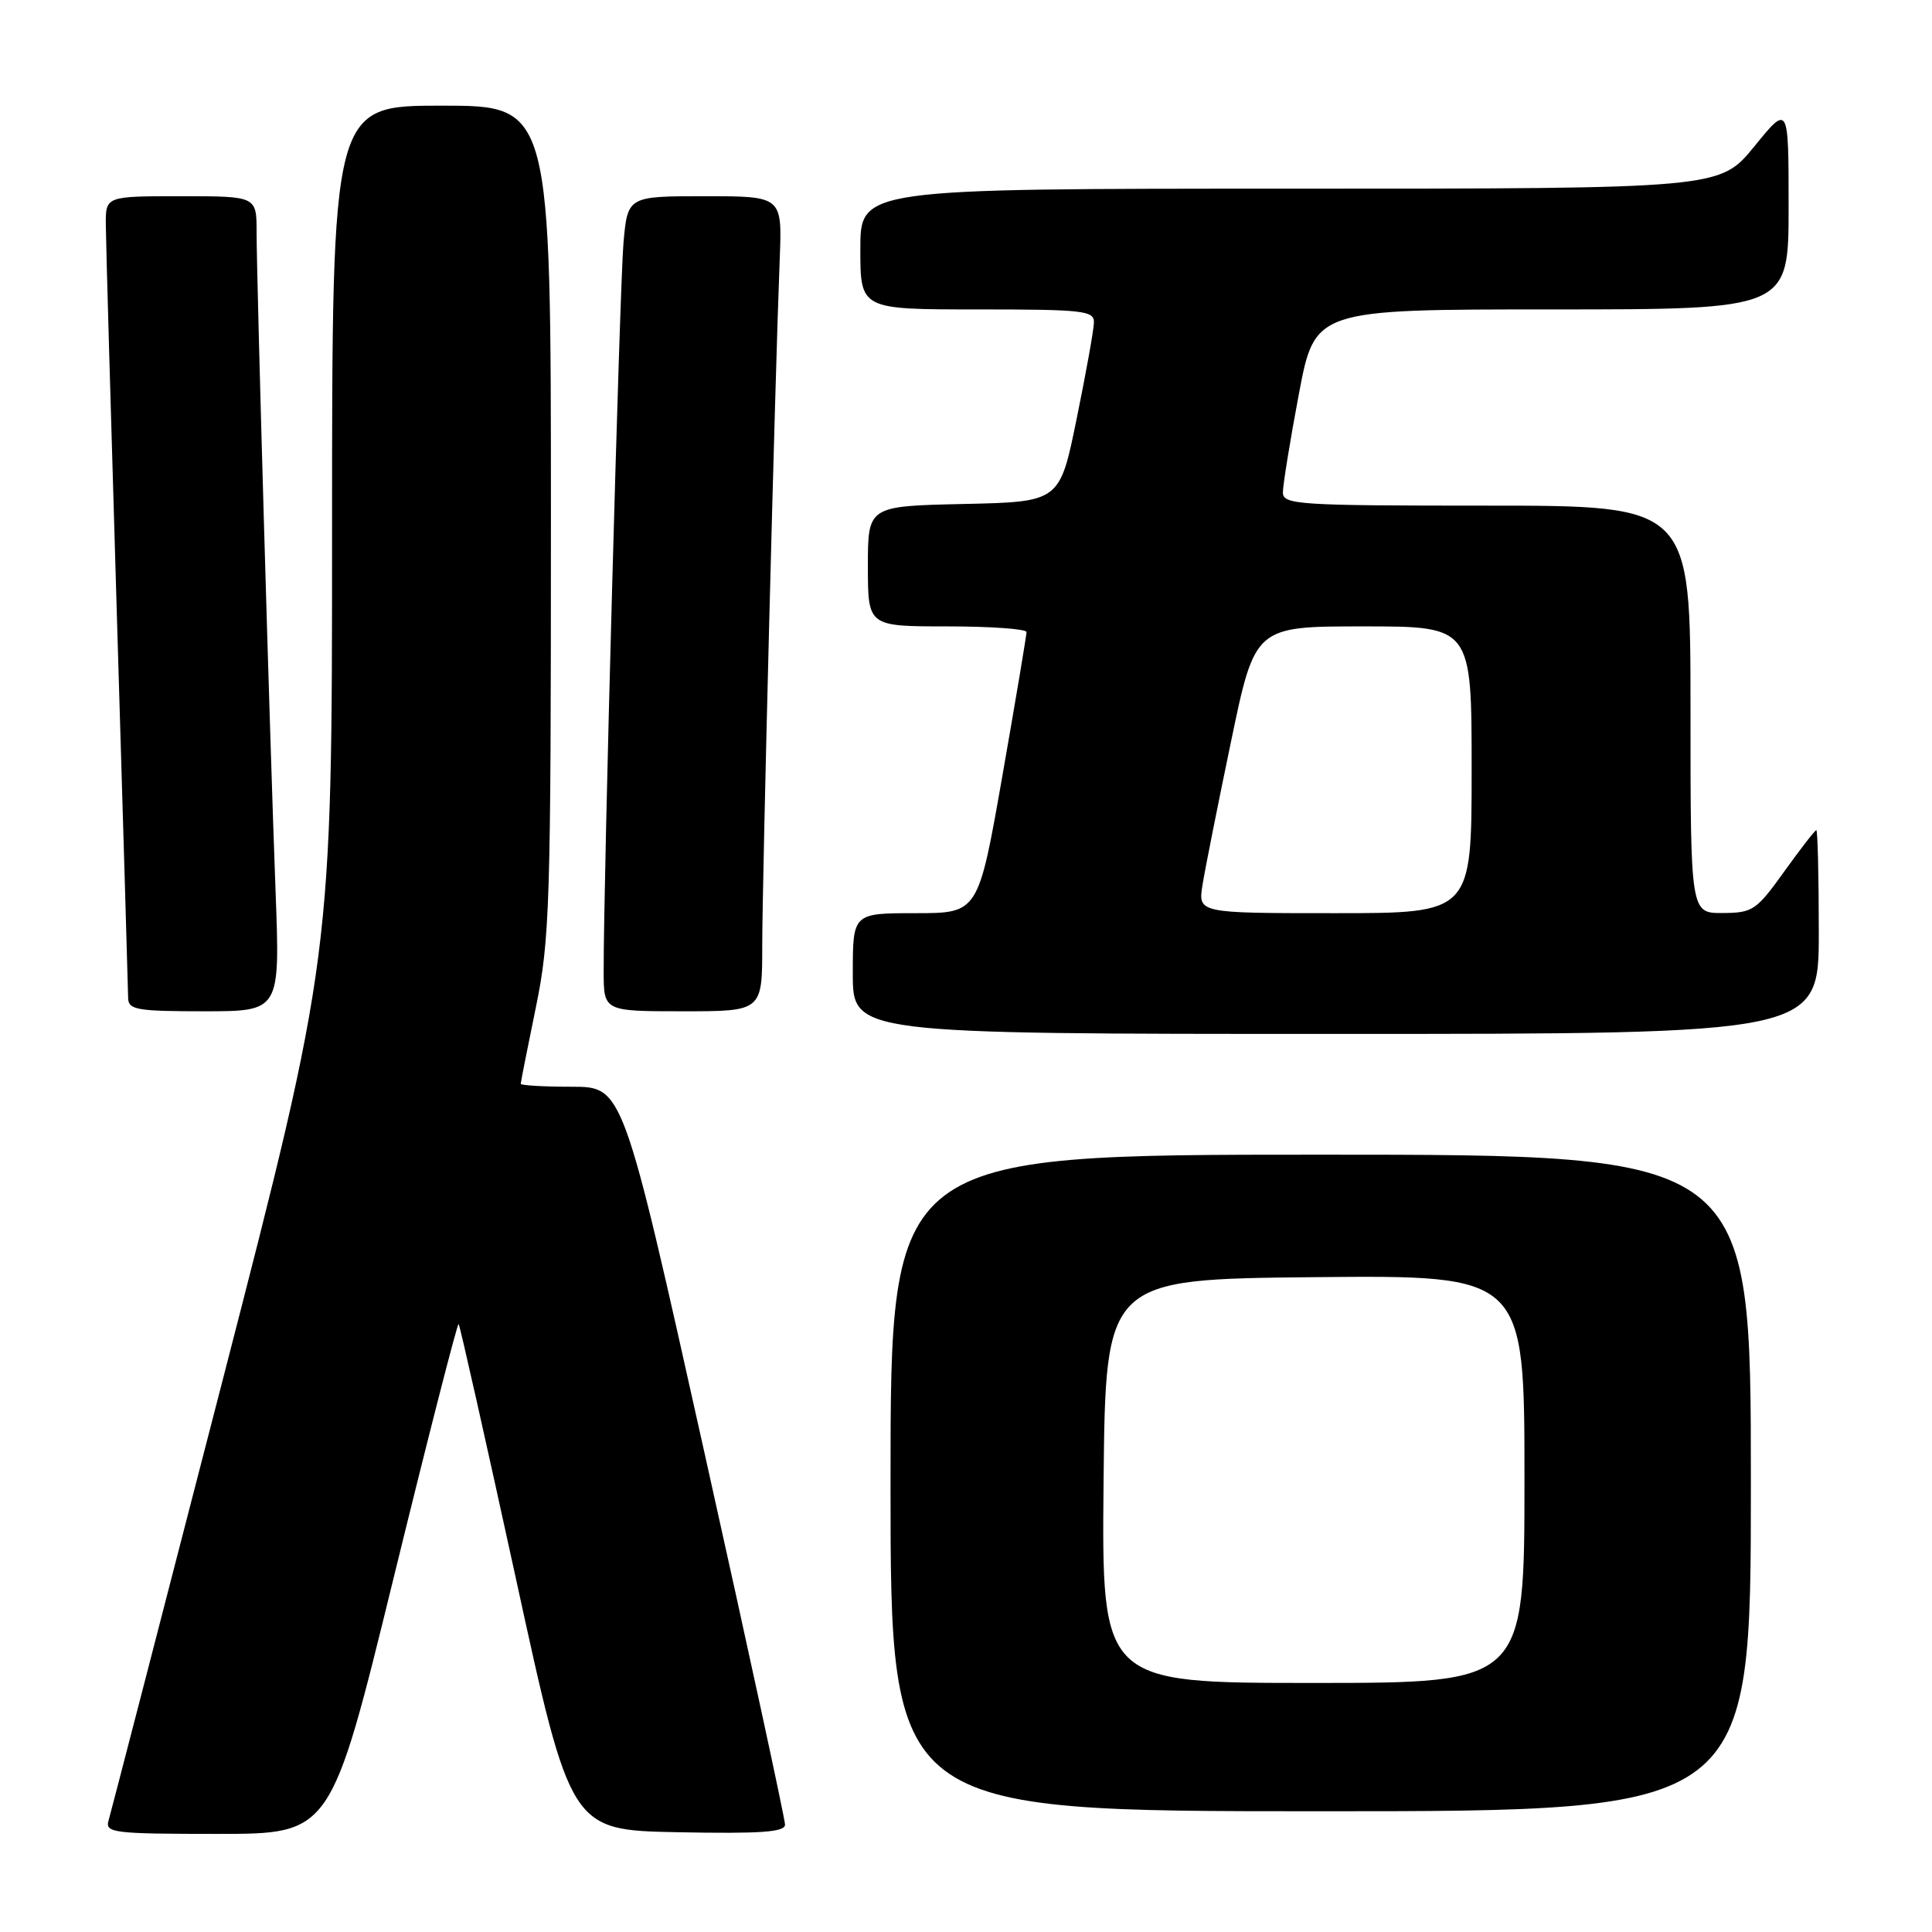 <?xml version="1.0" encoding="UTF-8" standalone="no"?>
<!DOCTYPE svg PUBLIC "-//W3C//DTD SVG 1.1//EN" "http://www.w3.org/Graphics/SVG/1.1/DTD/svg11.dtd" >
<svg xmlns="http://www.w3.org/2000/svg" xmlns:xlink="http://www.w3.org/1999/xlink" version="1.1" viewBox="0 0 256 256">
 <g >
 <path fill="currentColor"
d=" M 52.16 209.07 C 56.73 190.41 60.61 175.27 60.77 175.44 C 60.94 175.60 64.34 190.76 68.35 209.12 C 75.62 242.50 75.62 242.50 89.81 242.78 C 100.79 242.99 104.00 242.77 104.02 241.78 C 104.03 241.07 99.21 218.79 93.29 192.25 C 82.54 144.00 82.54 144.00 75.77 144.00 C 72.05 144.00 69.00 143.82 69.00 143.61 C 69.00 143.40 69.90 138.85 71.00 133.50 C 72.86 124.47 73.00 119.87 73.00 68.89 C 73.00 14.00 73.00 14.00 58.50 14.00 C 44.00 14.00 44.00 14.00 44.00 70.33 C 44.00 126.66 44.00 126.66 29.45 183.08 C 21.44 214.11 14.66 240.29 14.38 241.25 C 13.91 242.86 15.05 243.00 28.86 243.00 C 43.85 243.00 43.85 243.00 52.16 209.07 Z  M 232.00 196.50 C 232.00 153.00 232.00 153.00 175.00 153.00 C 118.00 153.00 118.00 153.00 118.00 196.50 C 118.00 240.00 118.00 240.00 175.00 240.00 C 232.00 240.00 232.00 240.00 232.00 196.50 Z  M 241.00 123.50 C 241.00 116.08 240.85 110.00 240.67 110.00 C 240.50 110.00 238.58 112.47 236.42 115.48 C 232.73 120.63 232.25 120.96 228.25 120.98 C 224.00 121.00 224.00 121.00 224.00 94.00 C 224.00 67.00 224.00 67.00 197.00 67.00 C 171.96 67.00 170.00 66.87 169.99 65.25 C 169.99 64.29 170.93 58.44 172.10 52.25 C 174.22 41.00 174.22 41.00 205.61 41.00 C 237.00 41.00 237.00 41.00 237.00 27.41 C 237.00 13.82 237.00 13.82 232.45 19.41 C 227.89 25.00 227.89 25.00 170.95 25.00 C 114.00 25.00 114.00 25.00 114.00 33.00 C 114.00 41.00 114.00 41.00 129.50 41.00 C 143.61 41.00 145.00 41.16 144.95 42.75 C 144.93 43.71 143.90 49.45 142.66 55.50 C 140.42 66.50 140.42 66.50 127.71 66.78 C 115.00 67.06 115.00 67.06 115.00 75.03 C 115.00 83.00 115.00 83.00 125.50 83.00 C 131.28 83.00 136.01 83.34 136.02 83.75 C 136.02 84.16 134.59 92.71 132.83 102.75 C 129.63 121.00 129.63 121.00 121.32 121.00 C 113.00 121.00 113.00 121.00 113.00 129.00 C 113.00 137.00 113.00 137.00 177.00 137.00 C 241.00 137.00 241.00 137.00 241.00 123.50 Z  M 36.52 118.25 C 35.76 98.22 34.00 37.01 34.00 30.75 C 34.00 26.00 34.00 26.00 24.00 26.00 C 14.00 26.00 14.00 26.00 14.02 29.75 C 14.03 31.81 14.70 55.33 15.50 82.00 C 16.30 108.67 16.97 131.29 16.98 132.25 C 17.00 133.80 18.15 134.00 27.06 134.00 C 37.11 134.00 37.11 134.00 36.52 118.25 Z  M 101.00 125.31 C 101.00 116.71 102.69 50.17 103.32 34.25 C 103.64 26.00 103.64 26.00 93.40 26.00 C 83.16 26.00 83.16 26.00 82.61 32.25 C 82.11 38.08 79.95 117.11 79.99 128.75 C 80.00 134.00 80.00 134.00 90.50 134.00 C 101.00 134.00 101.00 134.00 101.00 125.31 Z  M 146.23 196.25 C 146.50 169.50 146.50 169.50 174.25 169.23 C 202.00 168.97 202.00 168.97 202.00 195.98 C 202.00 223.00 202.00 223.00 173.98 223.00 C 145.97 223.00 145.97 223.00 146.23 196.25 Z  M 159.34 117.25 C 159.67 115.19 161.37 106.64 163.12 98.25 C 166.29 83.00 166.29 83.00 180.65 83.00 C 195.00 83.00 195.00 83.00 195.00 102.00 C 195.00 121.00 195.00 121.00 176.87 121.00 C 158.74 121.00 158.74 121.00 159.34 117.25 Z "/>
</g>
</svg>
